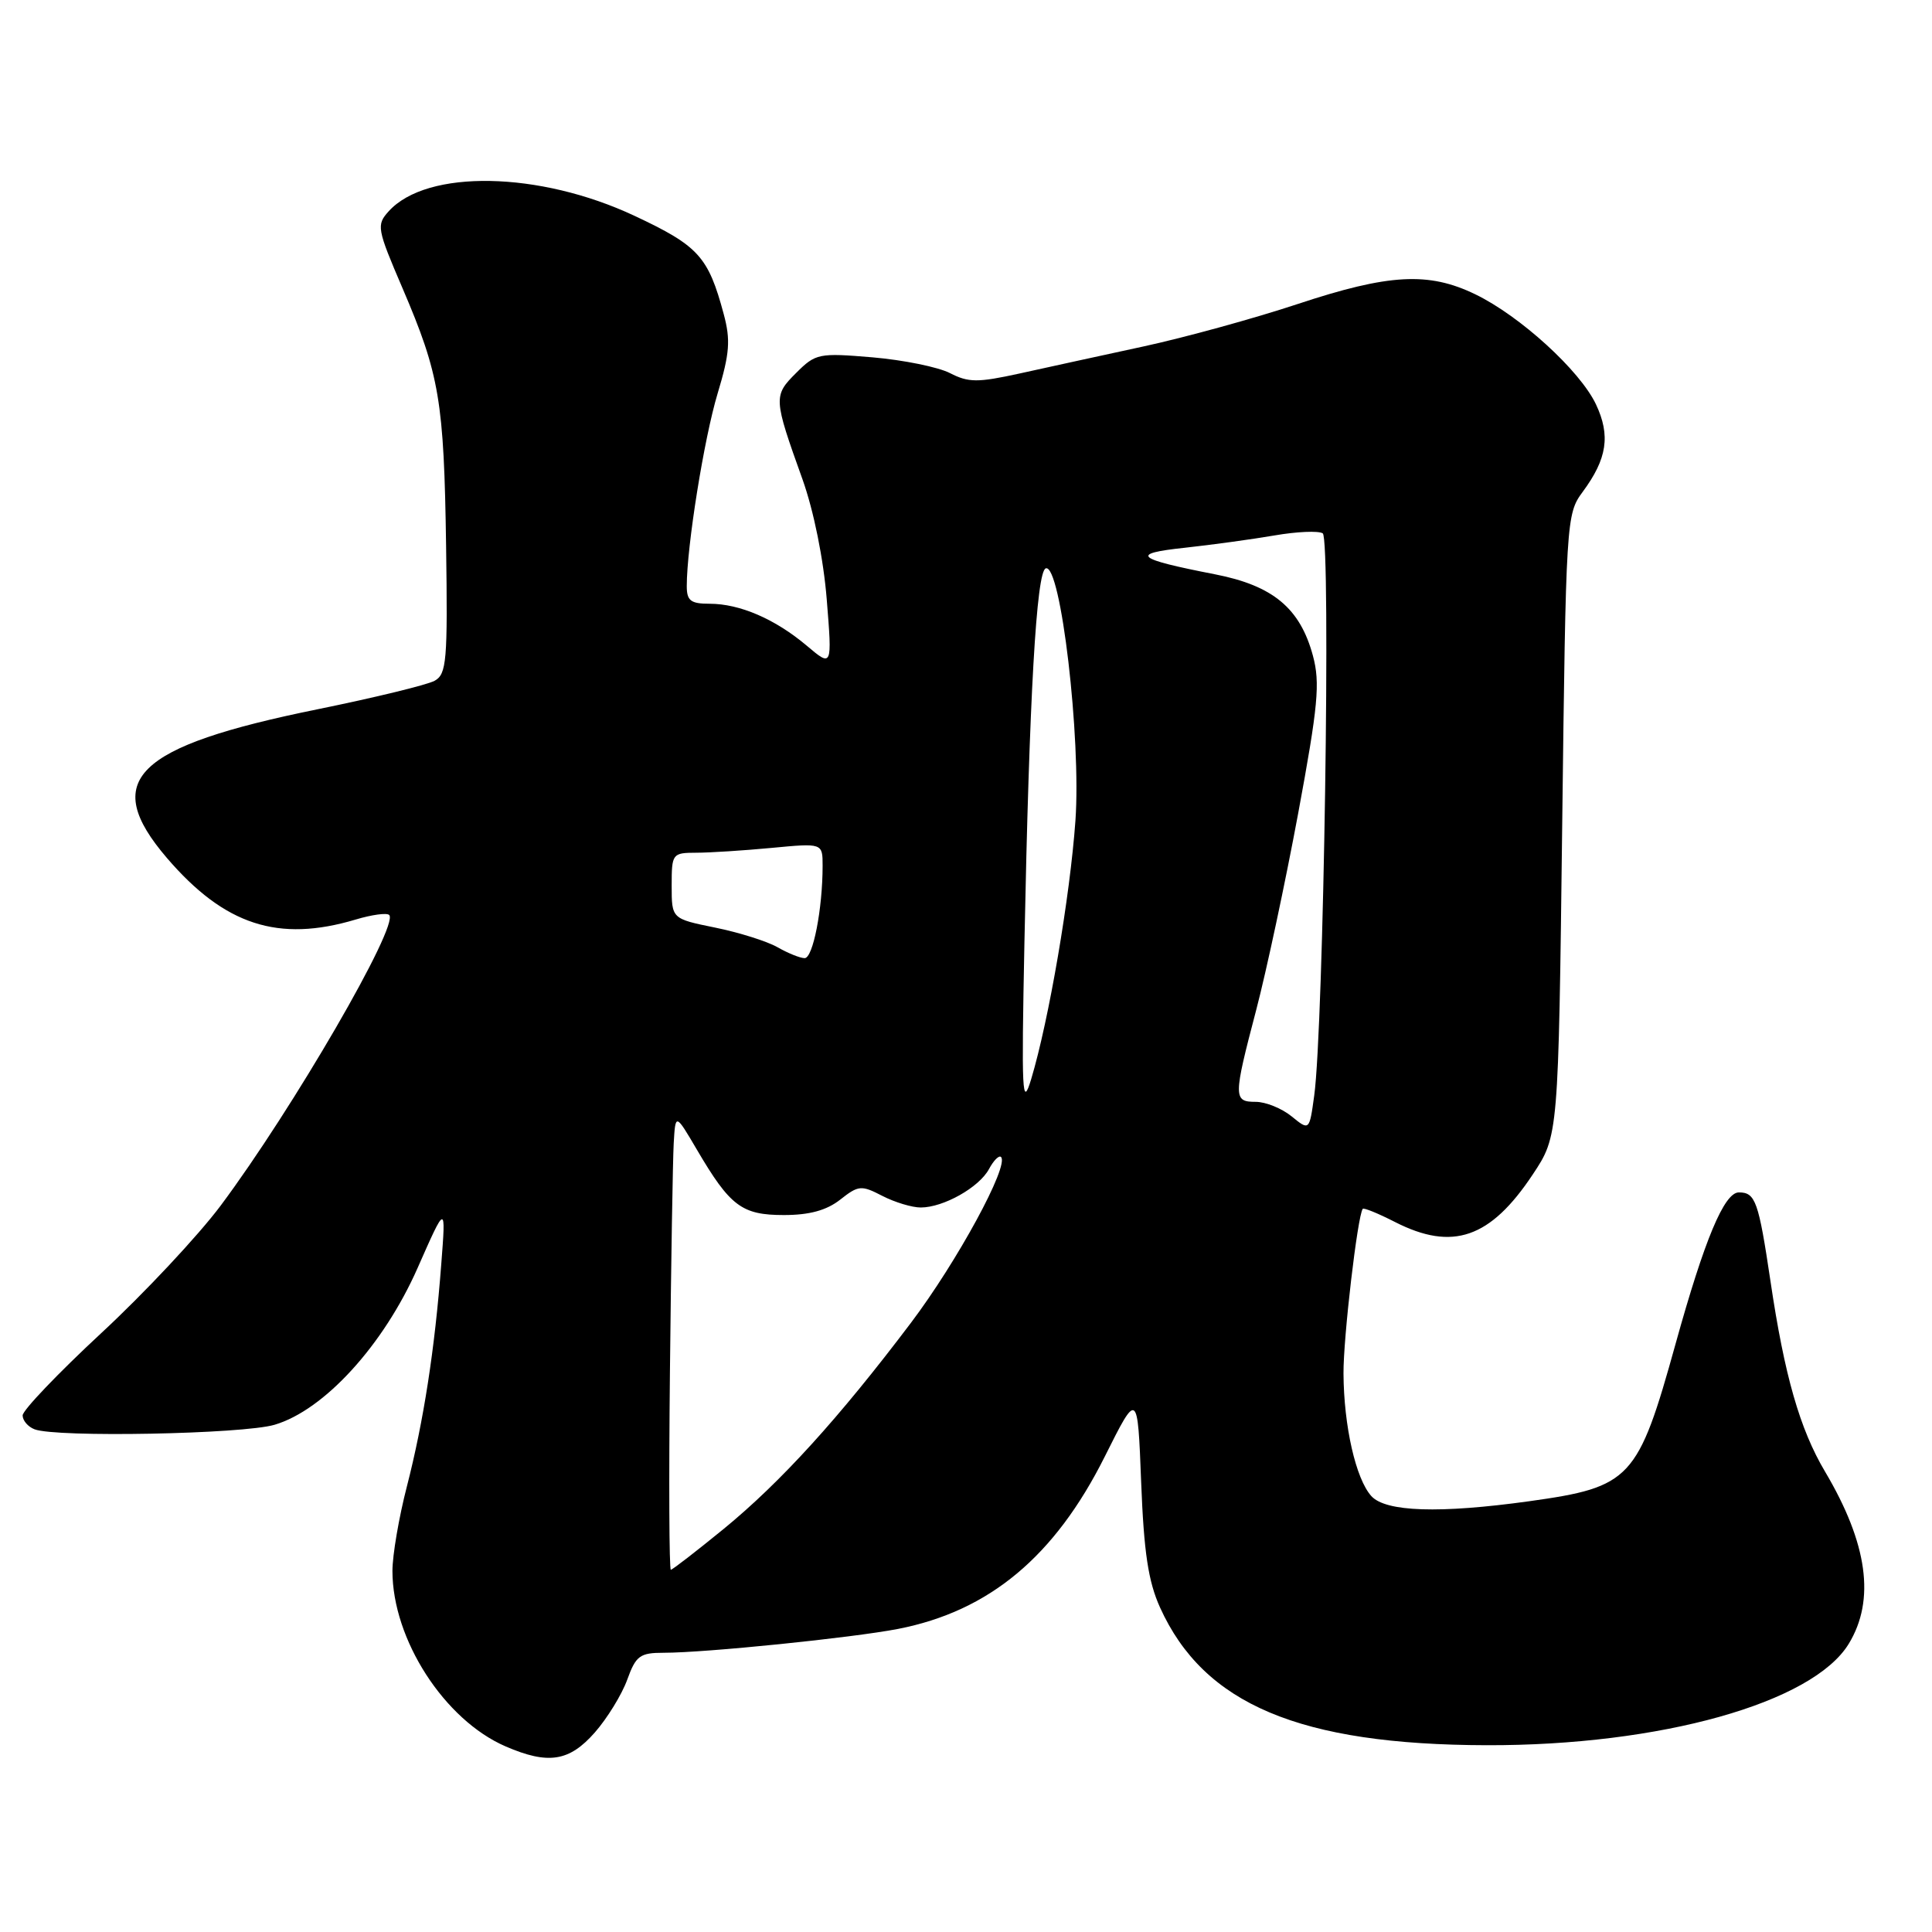<?xml version="1.0" encoding="UTF-8" standalone="no"?>
<!DOCTYPE svg PUBLIC "-//W3C//DTD SVG 1.1//EN" "http://www.w3.org/Graphics/SVG/1.1/DTD/svg11.dtd" >
<svg xmlns="http://www.w3.org/2000/svg" xmlns:xlink="http://www.w3.org/1999/xlink" version="1.1" viewBox="0 0 256 256">
 <g >
 <path fill="currentColor"
d=" M 78.81 229.57 C 80.47 227.68 82.40 224.53 83.11 222.57 C 84.26 219.39 84.79 219.00 87.95 219.00 C 93.49 219.00 112.90 217.02 119.00 215.84 C 131.09 213.48 139.76 206.25 146.39 193.00 C 150.74 184.31 150.74 184.31 151.21 196.41 C 151.57 205.69 152.15 209.55 153.71 213.00 C 159.52 225.83 172.22 231.19 197.00 231.25 C 219.99 231.31 240.19 225.65 244.97 217.81 C 248.51 212.00 247.48 204.53 241.83 195.00 C 238.49 189.38 236.45 182.26 234.60 169.78 C 233.02 159.17 232.61 158.00 230.41 158.00 C 228.47 158.00 225.86 164.24 222.03 178.04 C 217.03 196.05 216.11 197.04 202.64 198.92 C 190.75 200.57 183.62 200.34 181.71 198.24 C 179.65 195.96 178.06 188.96 178.02 182.00 C 177.99 177.27 179.88 161.12 180.57 160.18 C 180.70 160.00 182.63 160.79 184.86 161.93 C 192.48 165.81 197.48 164.08 203.10 155.62 C 206.50 150.50 206.50 150.50 207.00 109.33 C 207.49 68.84 207.54 68.12 209.71 65.18 C 212.96 60.79 213.42 57.70 211.47 53.57 C 209.34 49.09 201.42 41.87 195.49 39.00 C 189.29 35.99 184.04 36.28 171.93 40.29 C 166.19 42.19 157.00 44.72 151.50 45.91 C 146.00 47.10 138.62 48.71 135.10 49.49 C 129.54 50.71 128.33 50.70 125.88 49.44 C 124.33 48.64 119.71 47.70 115.62 47.35 C 108.49 46.75 108.08 46.83 105.49 49.42 C 102.46 52.44 102.48 52.77 106.33 63.50 C 107.83 67.70 109.12 74.09 109.55 79.45 C 110.27 88.41 110.27 88.41 106.89 85.55 C 102.70 82.02 98.02 80.00 94.03 80.00 C 91.52 80.00 91.00 79.60 91.00 77.66 C 91.00 72.41 93.29 58.10 95.09 52.13 C 96.69 46.83 96.82 45.06 95.90 41.63 C 93.85 33.99 92.56 32.58 84.08 28.60 C 71.47 22.68 56.57 22.40 51.51 27.99 C 49.86 29.81 49.94 30.28 53.34 38.20 C 58.25 49.67 58.83 53.10 59.11 72.36 C 59.33 87.55 59.18 89.32 57.60 90.20 C 56.64 90.74 49.65 92.44 42.09 93.98 C 17.78 98.92 13.28 103.37 22.12 113.69 C 29.76 122.59 36.88 124.91 47.14 121.84 C 49.27 121.20 51.26 120.93 51.57 121.24 C 52.92 122.59 38.82 146.91 29.24 159.75 C 26.26 163.73 19.14 171.34 13.41 176.65 C 7.69 181.96 3.00 186.87 3.00 187.55 C 3.00 188.23 3.71 189.06 4.58 189.39 C 7.46 190.50 32.17 190.03 36.38 188.79 C 42.96 186.85 50.82 178.24 55.34 168.00 C 59.09 159.50 59.09 159.50 58.47 167.50 C 57.61 178.82 56.13 188.32 53.92 196.94 C 52.86 201.03 52.00 206.08 52.00 208.15 C 52.00 217.23 58.88 227.90 67.00 231.41 C 72.65 233.85 75.43 233.41 78.81 229.57 Z  M 88.77 181.75 C 88.92 167.31 89.15 153.70 89.27 151.50 C 89.50 147.50 89.50 147.50 92.35 152.35 C 96.75 159.84 98.30 161.00 103.87 161.00 C 107.25 161.00 109.52 160.38 111.33 158.96 C 113.75 157.05 114.13 157.02 116.91 158.46 C 118.56 159.31 120.85 160.00 122.00 160.00 C 125.01 160.00 129.75 157.33 131.05 154.90 C 131.66 153.76 132.38 153.04 132.64 153.31 C 133.76 154.42 126.83 167.17 120.69 175.30 C 111.16 187.92 103.46 196.39 95.89 202.59 C 92.25 205.56 89.10 208.00 88.89 208.00 C 88.67 208.00 88.62 196.19 88.77 181.75 Z  M 171.14 147.92 C 169.84 146.86 167.70 146.00 166.39 146.00 C 163.41 146.00 163.41 145.41 166.45 133.84 C 167.80 128.70 170.30 116.99 172.01 107.80 C 174.66 93.50 174.94 90.50 173.97 86.89 C 172.27 80.59 168.68 77.60 161.00 76.10 C 150.43 74.04 149.66 73.36 157.00 72.58 C 160.57 72.19 165.91 71.46 168.87 70.95 C 171.82 70.44 174.70 70.31 175.27 70.67 C 176.37 71.34 175.39 136.13 174.14 145.17 C 173.50 149.84 173.50 149.84 171.14 147.92 Z  M 135.74 124.98 C 136.39 92.23 137.33 75.72 138.57 75.31 C 140.55 74.65 143.27 97.81 142.50 108.74 C 141.78 118.83 138.99 135.15 136.64 142.98 C 135.44 146.96 135.34 144.93 135.74 124.98 Z  M 103.00 125.50 C 101.62 124.72 97.91 123.55 94.75 122.91 C 89.00 121.74 89.00 121.74 89.00 117.37 C 89.00 113.11 89.08 113.00 92.25 112.99 C 94.04 112.99 98.54 112.70 102.25 112.35 C 109.00 111.71 109.00 111.71 109.00 114.72 C 109.00 120.44 107.72 127.00 106.61 126.96 C 106.00 126.95 104.38 126.29 103.00 125.50 Z "/>
</g>
</svg>
